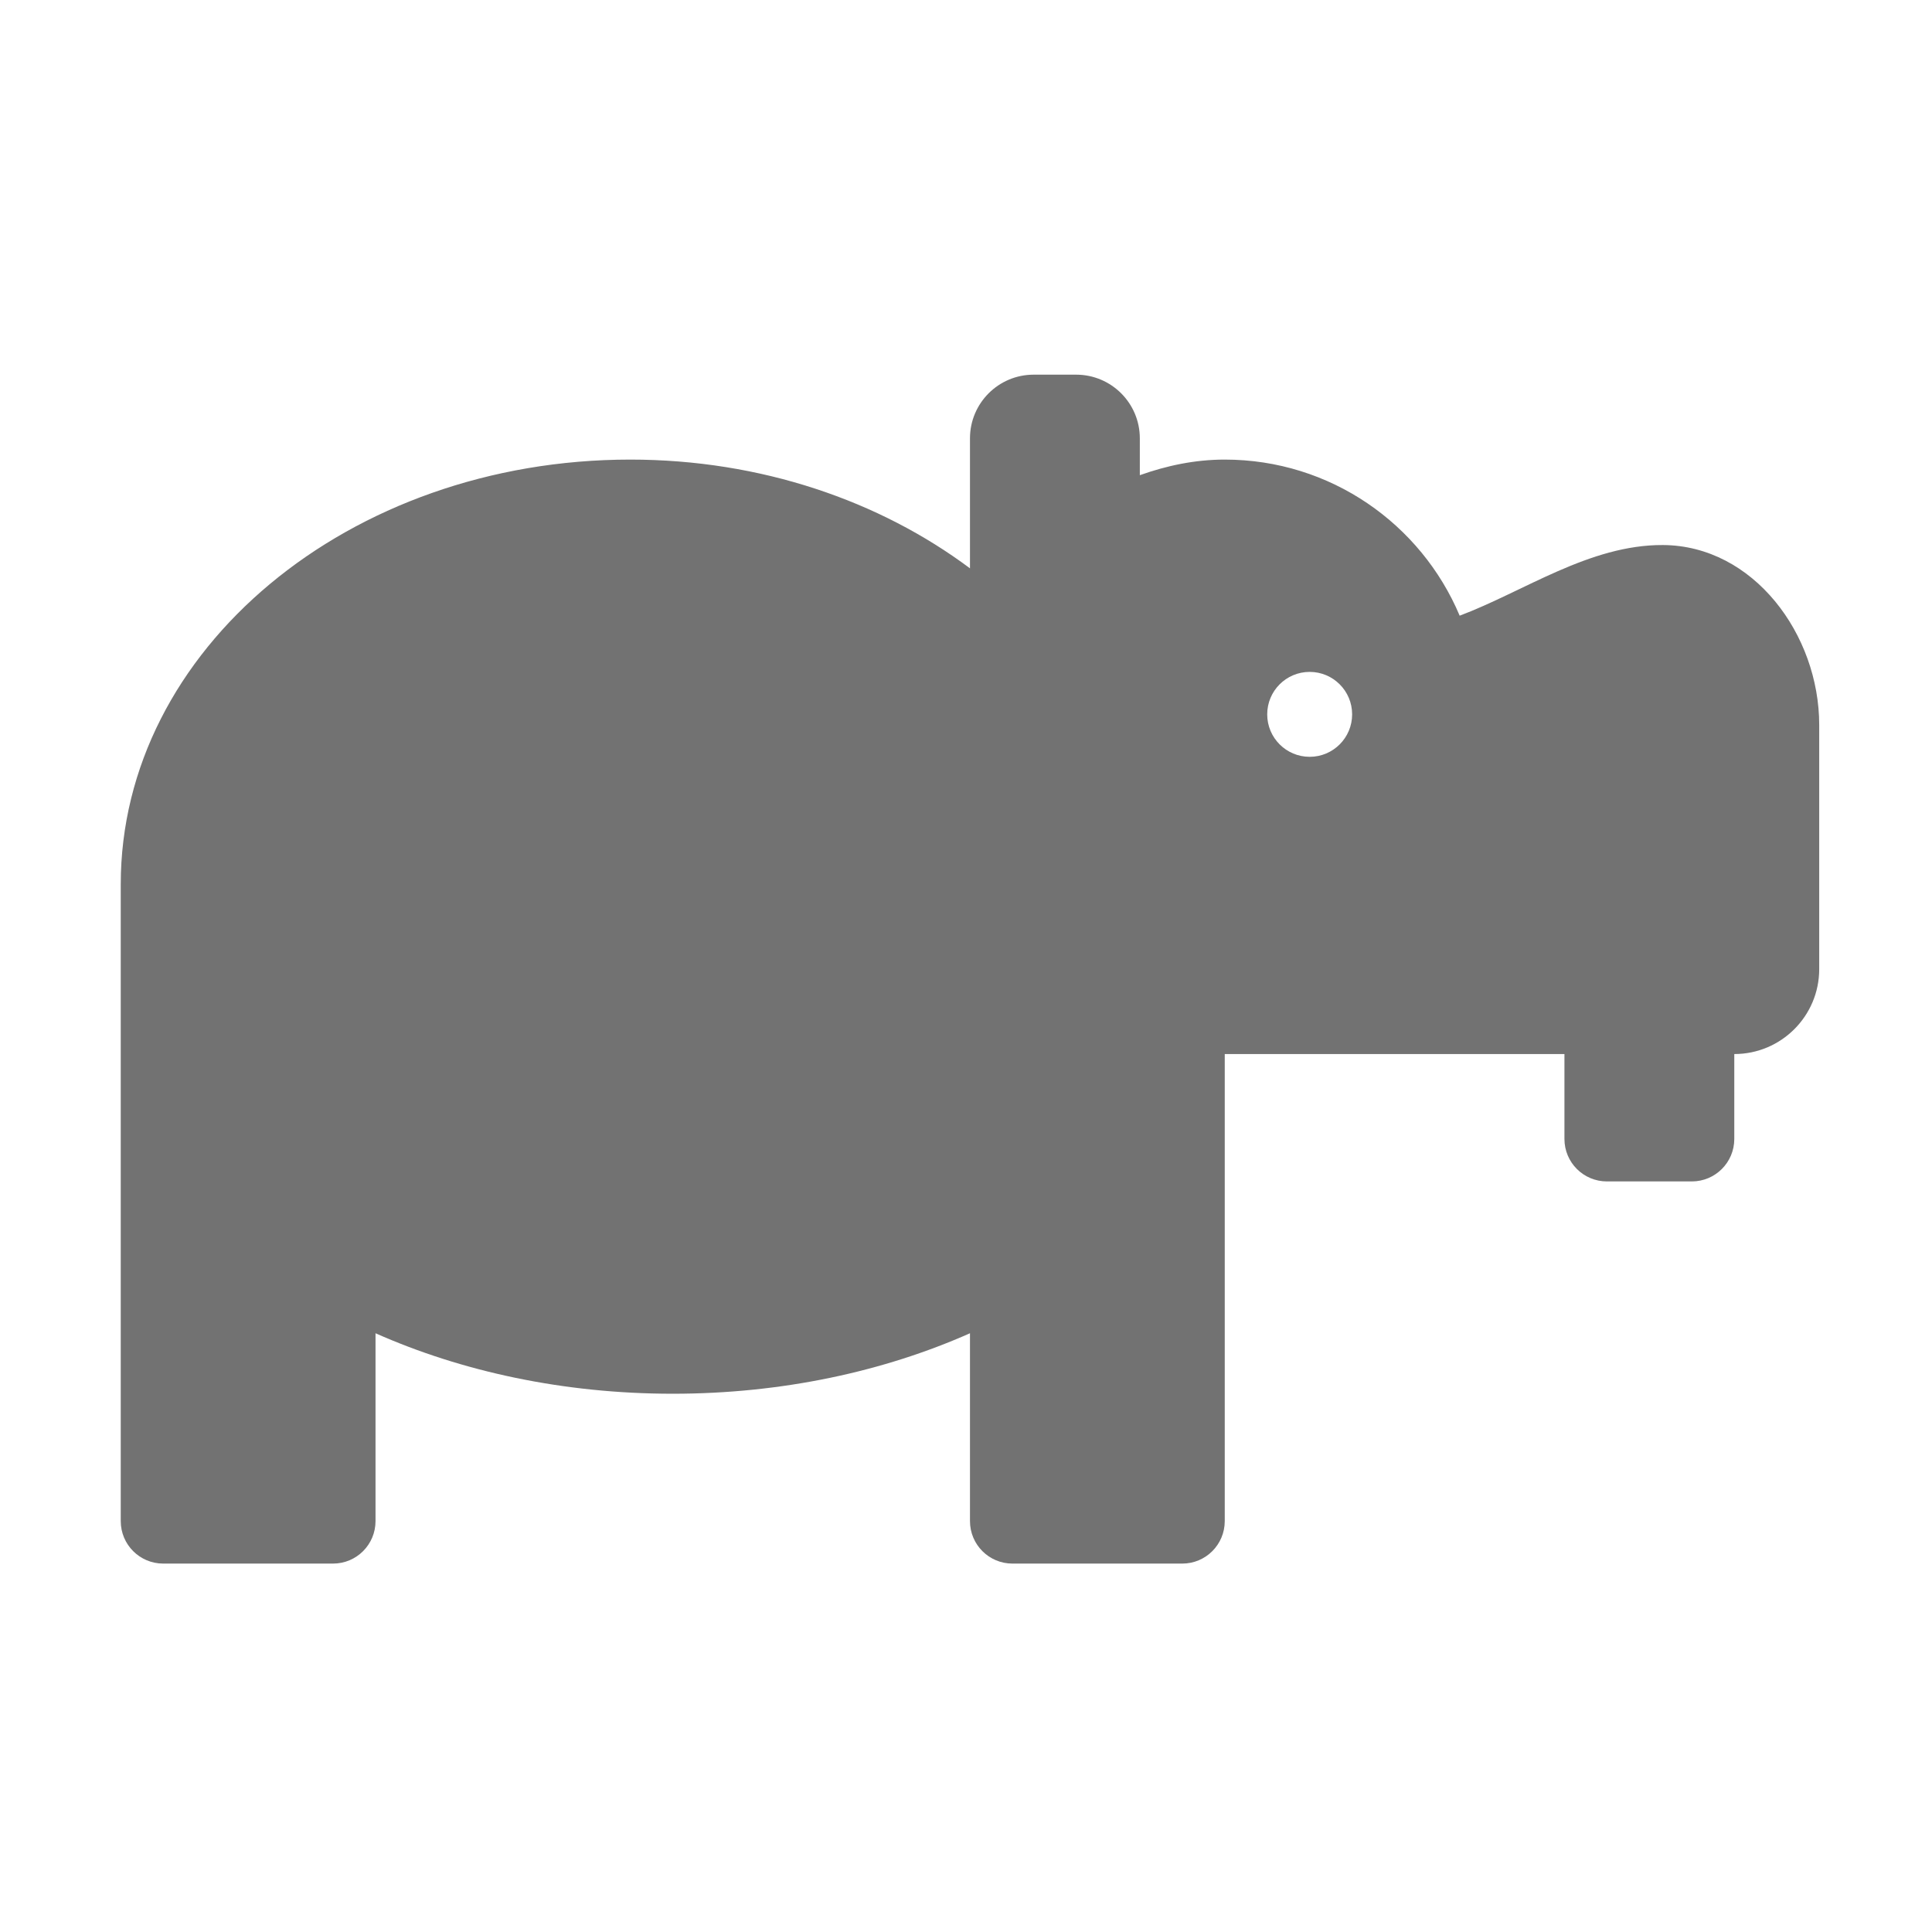 ﻿<?xml version='1.0' encoding='UTF-8'?>
<svg viewBox="-2 -4.799 32 32" xmlns="http://www.w3.org/2000/svg">
  <g transform="matrix(0.999, 0, 0, 0.999, 0, 0)">
    <g transform="matrix(0.044, 0, 0, 0.044, 0, 0)">
      <path d="M581.12, 96.2C553.45, 96.05 528.62, 113.78 504.52, 122.82C489.98, 88.27 455.83, 64 416, 64C404.72, 64 394.05, 66.3 384, 69.88L384, 56C384, 42.74 373.25, 32 360, 32L344, 32C330.75, 32 320, 42.74 320, 56L320, 104.98C286.01, 79.58 241.24, 64 192, 64C85.96, 64 0, 135.64 0, 224L0, 464C0, 472.84 7.16, 480 16, 480L80, 480C88.84, 480 96, 472.84 96, 464L96, 393.21C128.35, 407.57 166.72, 416 208, 416C249.28, 416 287.65, 407.57 320, 393.21L320, 464C320, 472.84 327.16, 480 336, 480L400, 480C408.84, 480 416, 472.84 416, 464L416, 288L544, 288L544, 320C544, 328.84 551.16, 336 560, 336L592, 336C600.84, 336 608, 328.84 608, 320L608, 288C625.67, 288 640, 273.67 640, 256L640, 163.98C640, 129.89 615.21, 96.39 581.12, 96.2zM448, 176C439.16, 176 432, 168.84 432, 160C432, 151.16 439.16, 144 448, 144C456.84, 144 464, 151.16 464, 160C464, 168.84 456.84, 176 448, 176z" fill="#727272" fill-opacity="1" class="Black" />
    </g>
  </g>
</svg>